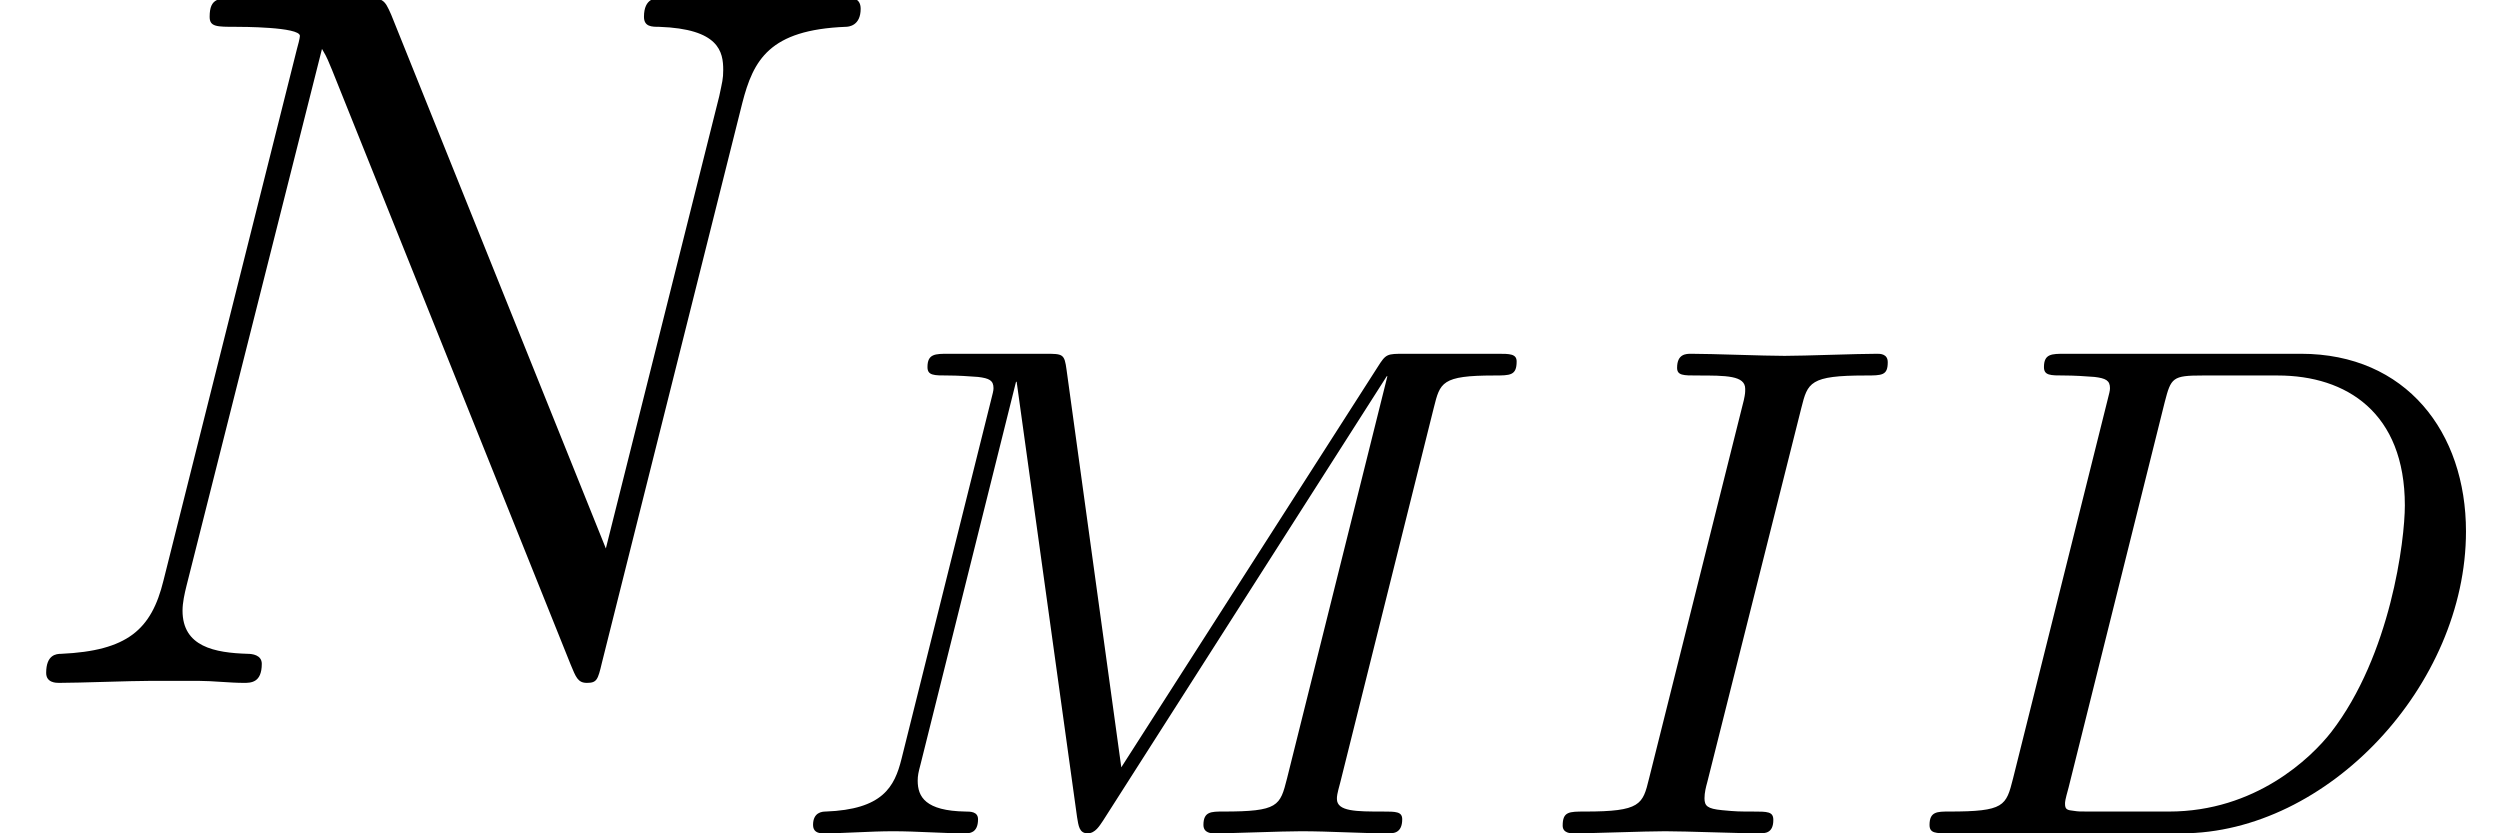 <?xml version='1.0' encoding='UTF-8'?>
<!-- This file was generated by dvisvgm 1.15.1 -->
<svg height='11.588pt' version='1.1' viewBox='0 -9.495 34.761 11.588' width='34.761pt' xmlns='http://www.w3.org/2000/svg' xmlns:xlink='http://www.w3.org/1999/xlink'>
<defs>
<path d='M1.552 -0.762C1.455 -0.381 1.435 -0.303 0.664 -0.303C0.498 -0.303 0.391 -0.303 0.391 -0.117C0.391 0 0.478 0 0.664 0H3.896C5.926 0 7.85 -2.06 7.85 -4.198C7.85 -5.575 7.02 -6.668 5.555 -6.668H2.275C2.089 -6.668 1.982 -6.668 1.982 -6.483C1.982 -6.366 2.07 -6.366 2.265 -6.366C2.392 -6.366 2.568 -6.356 2.685 -6.346C2.841 -6.327 2.9 -6.297 2.9 -6.19C2.9 -6.151 2.89 -6.122 2.861 -6.004L1.552 -0.762ZM3.661 -5.995C3.749 -6.336 3.769 -6.366 4.188 -6.366H5.233C6.19 -6.366 7 -5.848 7 -4.559C7 -4.081 6.805 -2.48 5.975 -1.406C5.692 -1.045 4.921 -0.303 3.72 -0.303H2.617C2.48 -0.303 2.46 -0.303 2.402 -0.312C2.304 -0.322 2.275 -0.332 2.275 -0.41C2.275 -0.439 2.275 -0.459 2.324 -0.635L3.661 -5.995Z' id='g0-68'/>
<path d='M3.651 -5.917C3.739 -6.268 3.769 -6.366 4.54 -6.366C4.774 -6.366 4.852 -6.366 4.852 -6.551C4.852 -6.668 4.745 -6.668 4.706 -6.668C4.423 -6.668 3.7 -6.639 3.417 -6.639C3.124 -6.639 2.412 -6.668 2.119 -6.668C2.05 -6.668 1.923 -6.668 1.923 -6.473C1.923 -6.366 2.011 -6.366 2.197 -6.366C2.607 -6.366 2.87 -6.366 2.87 -6.18C2.87 -6.131 2.87 -6.112 2.851 -6.024L1.533 -0.762C1.445 -0.4 1.416 -0.303 0.644 -0.303C0.42 -0.303 0.332 -0.303 0.332 -0.107C0.332 0 0.449 0 0.478 0C0.762 0 1.474 -0.029 1.757 -0.029C2.05 -0.029 2.773 0 3.066 0C3.144 0 3.261 0 3.261 -0.186C3.261 -0.303 3.183 -0.303 2.968 -0.303C2.792 -0.303 2.744 -0.303 2.548 -0.322C2.343 -0.342 2.304 -0.381 2.304 -0.488C2.304 -0.566 2.324 -0.644 2.343 -0.713L3.651 -5.917Z' id='g0-73'/>
<path d='M9.041 -5.917C9.129 -6.268 9.148 -6.366 9.88 -6.366C10.105 -6.366 10.193 -6.366 10.193 -6.561C10.193 -6.668 10.095 -6.668 9.929 -6.668H8.641C8.387 -6.668 8.377 -6.668 8.26 -6.483L4.696 -0.918L3.935 -6.444C3.905 -6.668 3.886 -6.668 3.632 -6.668H2.294C2.109 -6.668 2.001 -6.668 2.001 -6.483C2.001 -6.366 2.089 -6.366 2.285 -6.366C2.412 -6.366 2.587 -6.356 2.704 -6.346C2.861 -6.327 2.919 -6.297 2.919 -6.19C2.919 -6.151 2.909 -6.122 2.88 -6.004L1.64 -1.035C1.543 -0.644 1.377 -0.332 0.586 -0.303C0.537 -0.303 0.41 -0.293 0.41 -0.117C0.41 -0.029 0.469 0 0.547 0C0.859 0 1.201 -0.029 1.523 -0.029C1.855 -0.029 2.207 0 2.529 0C2.578 0 2.704 0 2.704 -0.195C2.704 -0.303 2.597 -0.303 2.529 -0.303C1.972 -0.312 1.865 -0.508 1.865 -0.732C1.865 -0.801 1.875 -0.849 1.904 -0.957L3.232 -6.278H3.241L4.081 -0.225C4.101 -0.107 4.11 0 4.228 0C4.335 0 4.394 -0.107 4.442 -0.176L8.387 -6.356H8.396L7 -0.762C6.903 -0.381 6.883 -0.303 6.112 -0.303C5.946 -0.303 5.838 -0.303 5.838 -0.117C5.838 0 5.956 0 5.985 0C6.258 0 6.922 -0.029 7.196 -0.029C7.596 -0.029 8.016 0 8.416 0C8.475 0 8.602 0 8.602 -0.195C8.602 -0.303 8.514 -0.303 8.328 -0.303C7.967 -0.303 7.694 -0.303 7.694 -0.478C7.694 -0.517 7.694 -0.537 7.742 -0.713L9.041 -5.917Z' id='g0-77'/>
<path d='M10.321 -8.062C10.475 -8.662 10.698 -9.08 11.758 -9.122C11.8 -9.122 11.967 -9.136 11.967 -9.373C11.967 -9.526 11.842 -9.526 11.786 -9.526C11.507 -9.526 10.796 -9.498 10.517 -9.498H9.847C9.652 -9.498 9.401 -9.526 9.205 -9.526C9.122 -9.526 8.954 -9.526 8.954 -9.261C8.954 -9.122 9.066 -9.122 9.164 -9.122C10.001 -9.094 10.056 -8.773 10.056 -8.522C10.056 -8.397 10.042 -8.355 10.001 -8.159L8.424 -1.869L5.44 -9.289C5.342 -9.512 5.328 -9.526 5.021 -9.526H3.32C3.041 -9.526 2.915 -9.526 2.915 -9.261C2.915 -9.122 3.013 -9.122 3.278 -9.122C3.347 -9.122 4.17 -9.122 4.17 -8.996C4.17 -8.968 4.142 -8.857 4.129 -8.815L2.273 -1.423C2.106 -0.739 1.771 -0.446 0.851 -0.404C0.781 -0.404 0.642 -0.391 0.642 -0.139C0.642 0 0.781 0 0.823 0C1.102 0 1.813 -0.028 2.092 -0.028H2.762C2.957 -0.028 3.194 0 3.389 0C3.487 0 3.64 0 3.64 -0.265C3.64 -0.391 3.501 -0.404 3.445 -0.404C2.985 -0.418 2.538 -0.502 2.538 -1.004C2.538 -1.116 2.566 -1.241 2.594 -1.353L4.477 -8.815C4.561 -8.675 4.561 -8.648 4.617 -8.522L7.936 -0.251C8.006 -0.084 8.034 0 8.159 0C8.299 0 8.313 -0.042 8.369 -0.279L10.321 -8.062Z' id='g1-78'/>
</defs>
<g id='page1'>
<use x='0' xlink:href='#g1-78' y='0'/>
<use x='10.895' xlink:href='#g0-77' y='2.092'/>
<use x='21.396' xlink:href='#g0-73' y='2.092'/>
<use x='26.438' xlink:href='#g0-68' y='2.092'/>
</g>
</svg>

<!-- DEPTH=3 -->